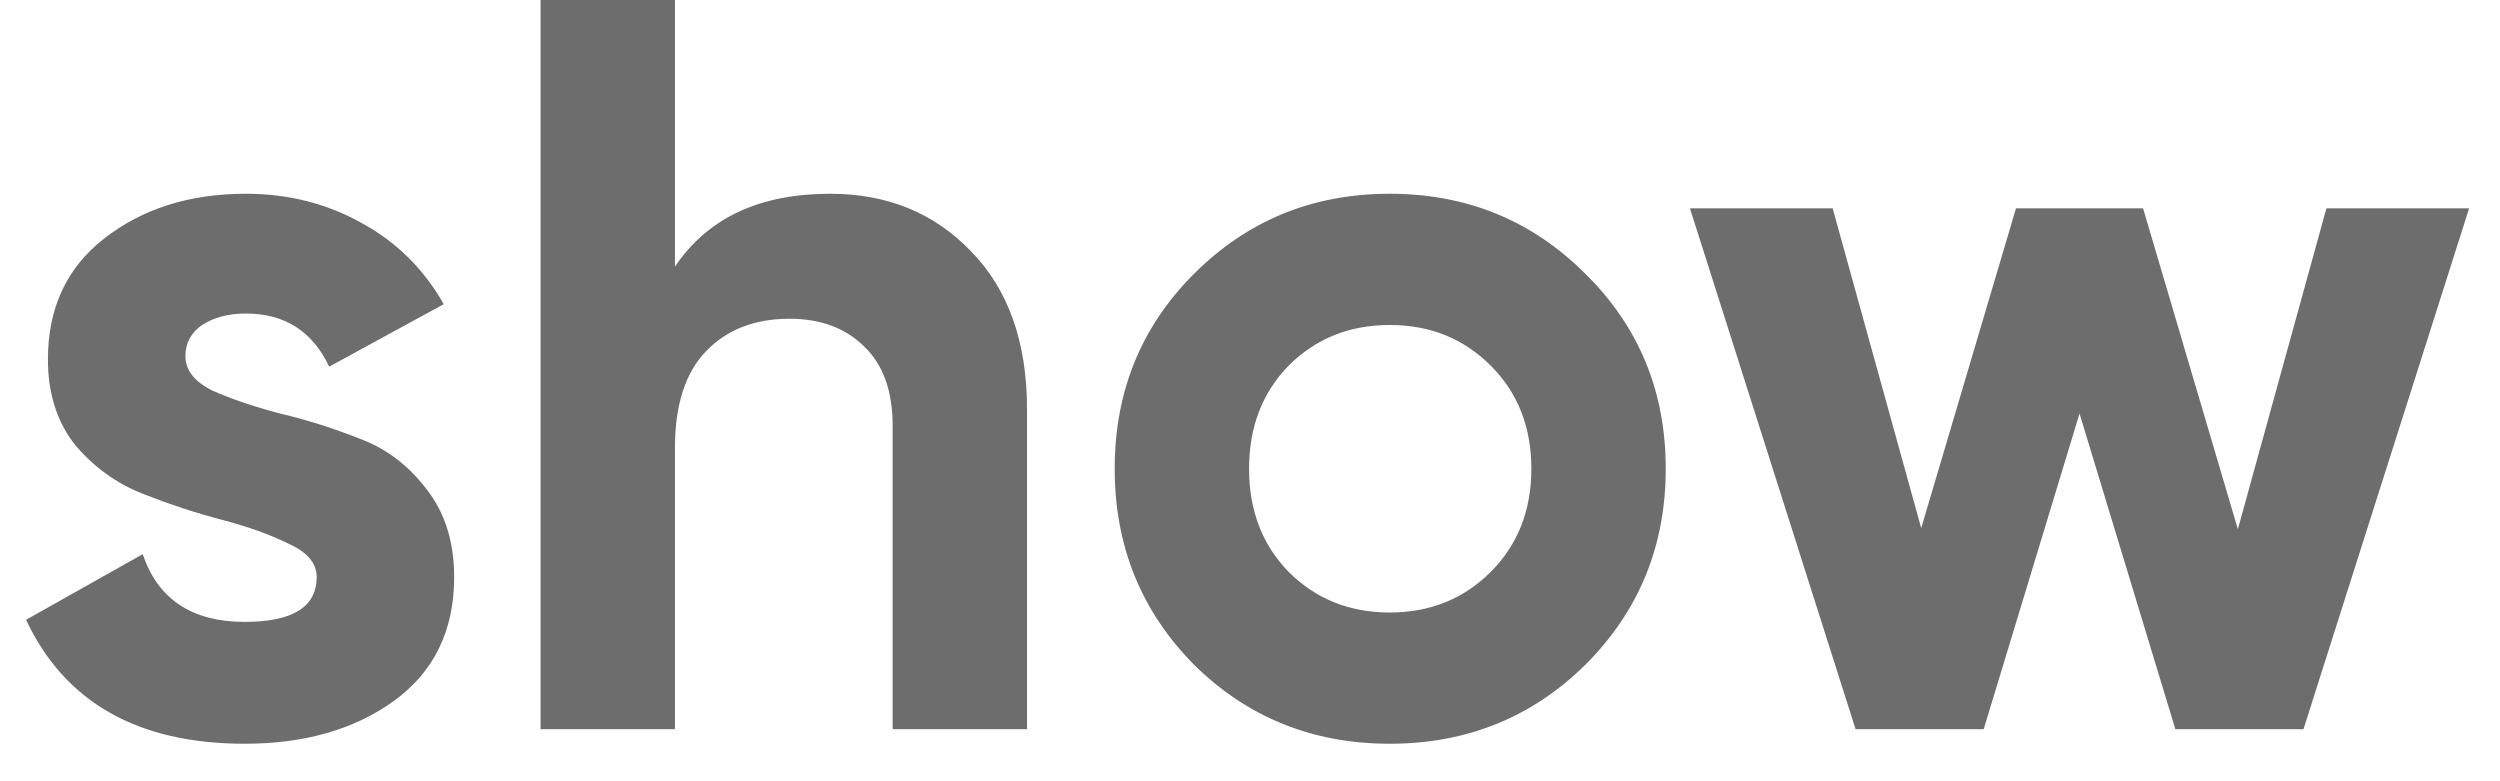 <svg width="48" height="15" viewBox="0 0 48 15" fill="none" xmlns="http://www.w3.org/2000/svg">
<path d="M3.56 6.84C3.56 7.107 3.733 7.327 4.08 7.5C4.44 7.66 4.873 7.807 5.38 7.94C5.887 8.06 6.393 8.22 6.9 8.42C7.407 8.607 7.833 8.927 8.18 9.38C8.54 9.833 8.72 10.4 8.72 11.08C8.72 12.107 8.333 12.9 7.56 13.46C6.8 14.007 5.847 14.28 4.7 14.28C2.647 14.28 1.247 13.487 0.5 11.9L2.74 10.64C3.033 11.507 3.687 11.94 4.7 11.94C5.62 11.94 6.08 11.653 6.08 11.08C6.08 10.813 5.9 10.6 5.54 10.44C5.193 10.267 4.767 10.113 4.26 9.98C3.753 9.847 3.247 9.68 2.74 9.48C2.233 9.28 1.8 8.967 1.44 8.54C1.093 8.1 0.92 7.553 0.92 6.9C0.92 5.913 1.28 5.14 2 4.58C2.733 4.007 3.64 3.72 4.72 3.72C5.533 3.72 6.273 3.907 6.94 4.28C7.607 4.64 8.133 5.16 8.52 5.84L6.32 7.04C6 6.36 5.467 6.02 4.72 6.02C4.387 6.02 4.107 6.093 3.88 6.24C3.667 6.387 3.56 6.587 3.56 6.84ZM15.939 3.72C17.033 3.72 17.933 4.087 18.639 4.82C19.359 5.553 19.719 6.567 19.719 7.86V14H17.139V8.18C17.139 7.513 16.959 7.007 16.599 6.66C16.239 6.3 15.759 6.12 15.159 6.12C14.493 6.12 13.959 6.327 13.559 6.74C13.159 7.153 12.959 7.773 12.959 8.6V14H10.379V-9.53674e-07H12.959V5.12C13.586 4.187 14.579 3.72 15.939 3.72ZM30.442 12.76C29.416 13.773 28.162 14.28 26.682 14.28C25.202 14.28 23.949 13.773 22.922 12.76C21.909 11.733 21.402 10.48 21.402 9C21.402 7.52 21.909 6.273 22.922 5.26C23.949 4.233 25.202 3.72 26.682 3.72C28.162 3.72 29.416 4.233 30.442 5.26C31.469 6.273 31.982 7.52 31.982 9C31.982 10.48 31.469 11.733 30.442 12.76ZM24.742 10.98C25.262 11.5 25.909 11.76 26.682 11.76C27.456 11.76 28.102 11.5 28.622 10.98C29.142 10.46 29.402 9.8 29.402 9C29.402 8.2 29.142 7.54 28.622 7.02C28.102 6.5 27.456 6.24 26.682 6.24C25.909 6.24 25.262 6.5 24.742 7.02C24.235 7.54 23.982 8.2 23.982 9C23.982 9.8 24.235 10.46 24.742 10.98ZM44.667 4H47.407L44.227 14H41.767L39.927 7.94L38.087 14H35.627L32.447 4H35.187L36.887 10.14L38.707 4H41.147L42.967 10.16L44.667 4Z" fill="#6D6D6D"/>
</svg>
